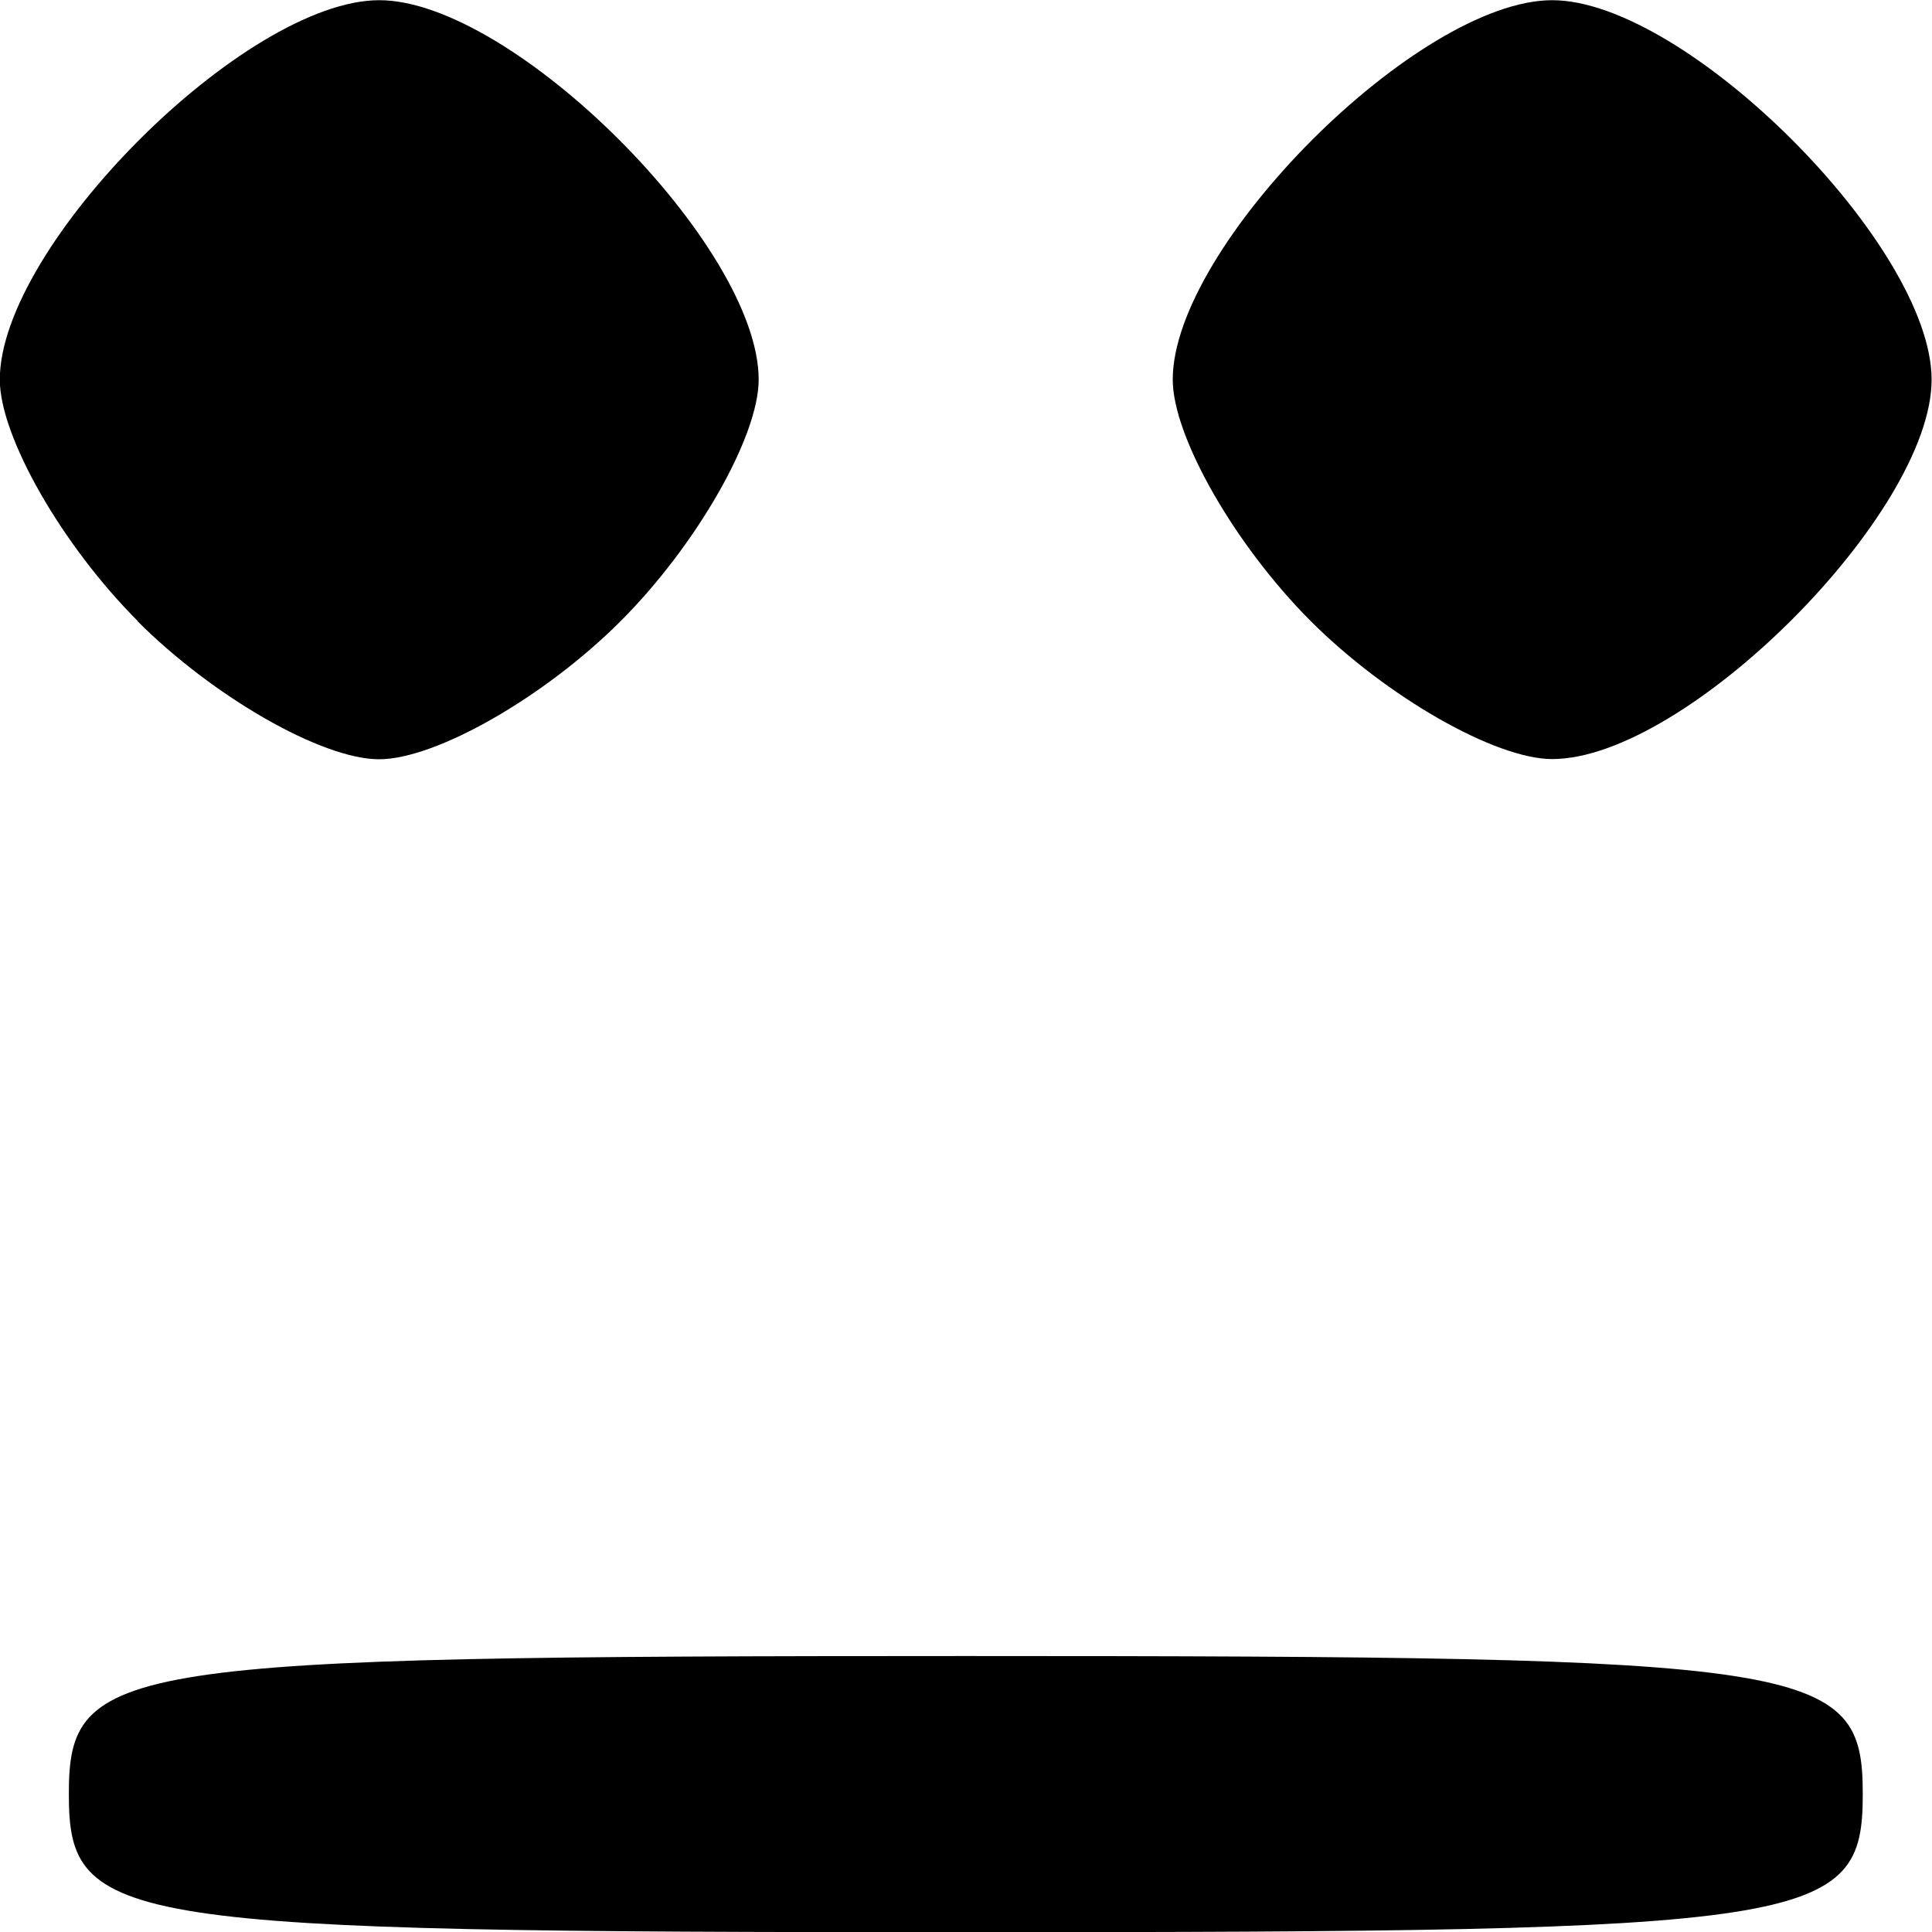 <?xml version="1.0" encoding="UTF-8" standalone="no"?>
<!-- Created with Inkscape (http://www.inkscape.org/) -->

<svg
   xmlns:dc="http://purl.org/dc/elements/1.1/"
   xmlns:cc="http://creativecommons.org/ns#"
   xmlns:rdf="http://www.w3.org/1999/02/22-rdf-syntax-ns#"
   xmlns:svg="http://www.w3.org/2000/svg"
   xmlns="http://www.w3.org/2000/svg"
   xmlns:sodipodi="http://sodipodi.sourceforge.net/DTD/sodipodi-0.dtd"
   xmlns:inkscape="http://www.inkscape.org/namespaces/inkscape"
   width="9.878mm"
   height="9.878mm"
   viewBox="0 0 9.878 9.878"
   version="1.1"
   id="svg29"
   inkscape:version="0.92.2 (5c3e80d, 2017-08-06)"
   sodipodi:docname="Neutral.svg">
  <defs
     id="defs23" />
  <sodipodi:namedview
     id="base"
     pagecolor="#ffffff"
     bordercolor="#666666"
     borderopacity="1.0"
     inkscape:pageopacity="0.0"
     inkscape:pageshadow="2"
     inkscape:zoom="15.839192"
     inkscape:cx="29.945514"
     inkscape:cy="16.992499"
     inkscape:document-units="mm"
     inkscape:current-layer="layer1"
     showgrid="false"
     inkscape:window-width="1920"
     inkscape:window-height="1057"
     inkscape:window-x="-8"
     inkscape:window-y="-8"
     inkscape:window-maximized="1" />
  <g
     inkscape:label="Layer 1"
     inkscape:groupmode="layer"
     id="layer1"
     transform="translate(-171.442,-252.382)">
    <path
       style="fill:#000000;stroke-width:0.353"
       d="m 171.794,261.555 c 0,-0.669 0.235,-0.706 4.586,-0.706 4.351,0 4.586,0.036 4.586,0.706 0,0.669 -0.235,0.706 -4.586,0.706 -4.351,0 -4.586,-0.036 -4.586,-0.706 z m 0.353,-5.997 c -0.388,-0.388 -0.706,-0.944 -0.706,-1.235 0,-0.684 1.256,-1.94 1.94,-1.94 0.684,0 1.94,1.256 1.94,1.94 0,0.291 -0.318,0.847 -0.706,1.235 -0.388,0.388 -0.944,0.706 -1.235,0.706 -0.291,0 -0.847,-0.318 -1.235,-0.706 z m 5.997,0 c -0.388,-0.388 -0.706,-0.944 -0.706,-1.235 0,-0.684 1.256,-1.94 1.94,-1.94 0.684,0 1.94,1.256 1.94,1.94 0,0.684 -1.256,1.94 -1.94,1.94 -0.291,0 -0.847,-0.318 -1.235,-0.706 z"
       id="path42"
       inkscape:connector-curvature="0" />
  </g>
</svg>

